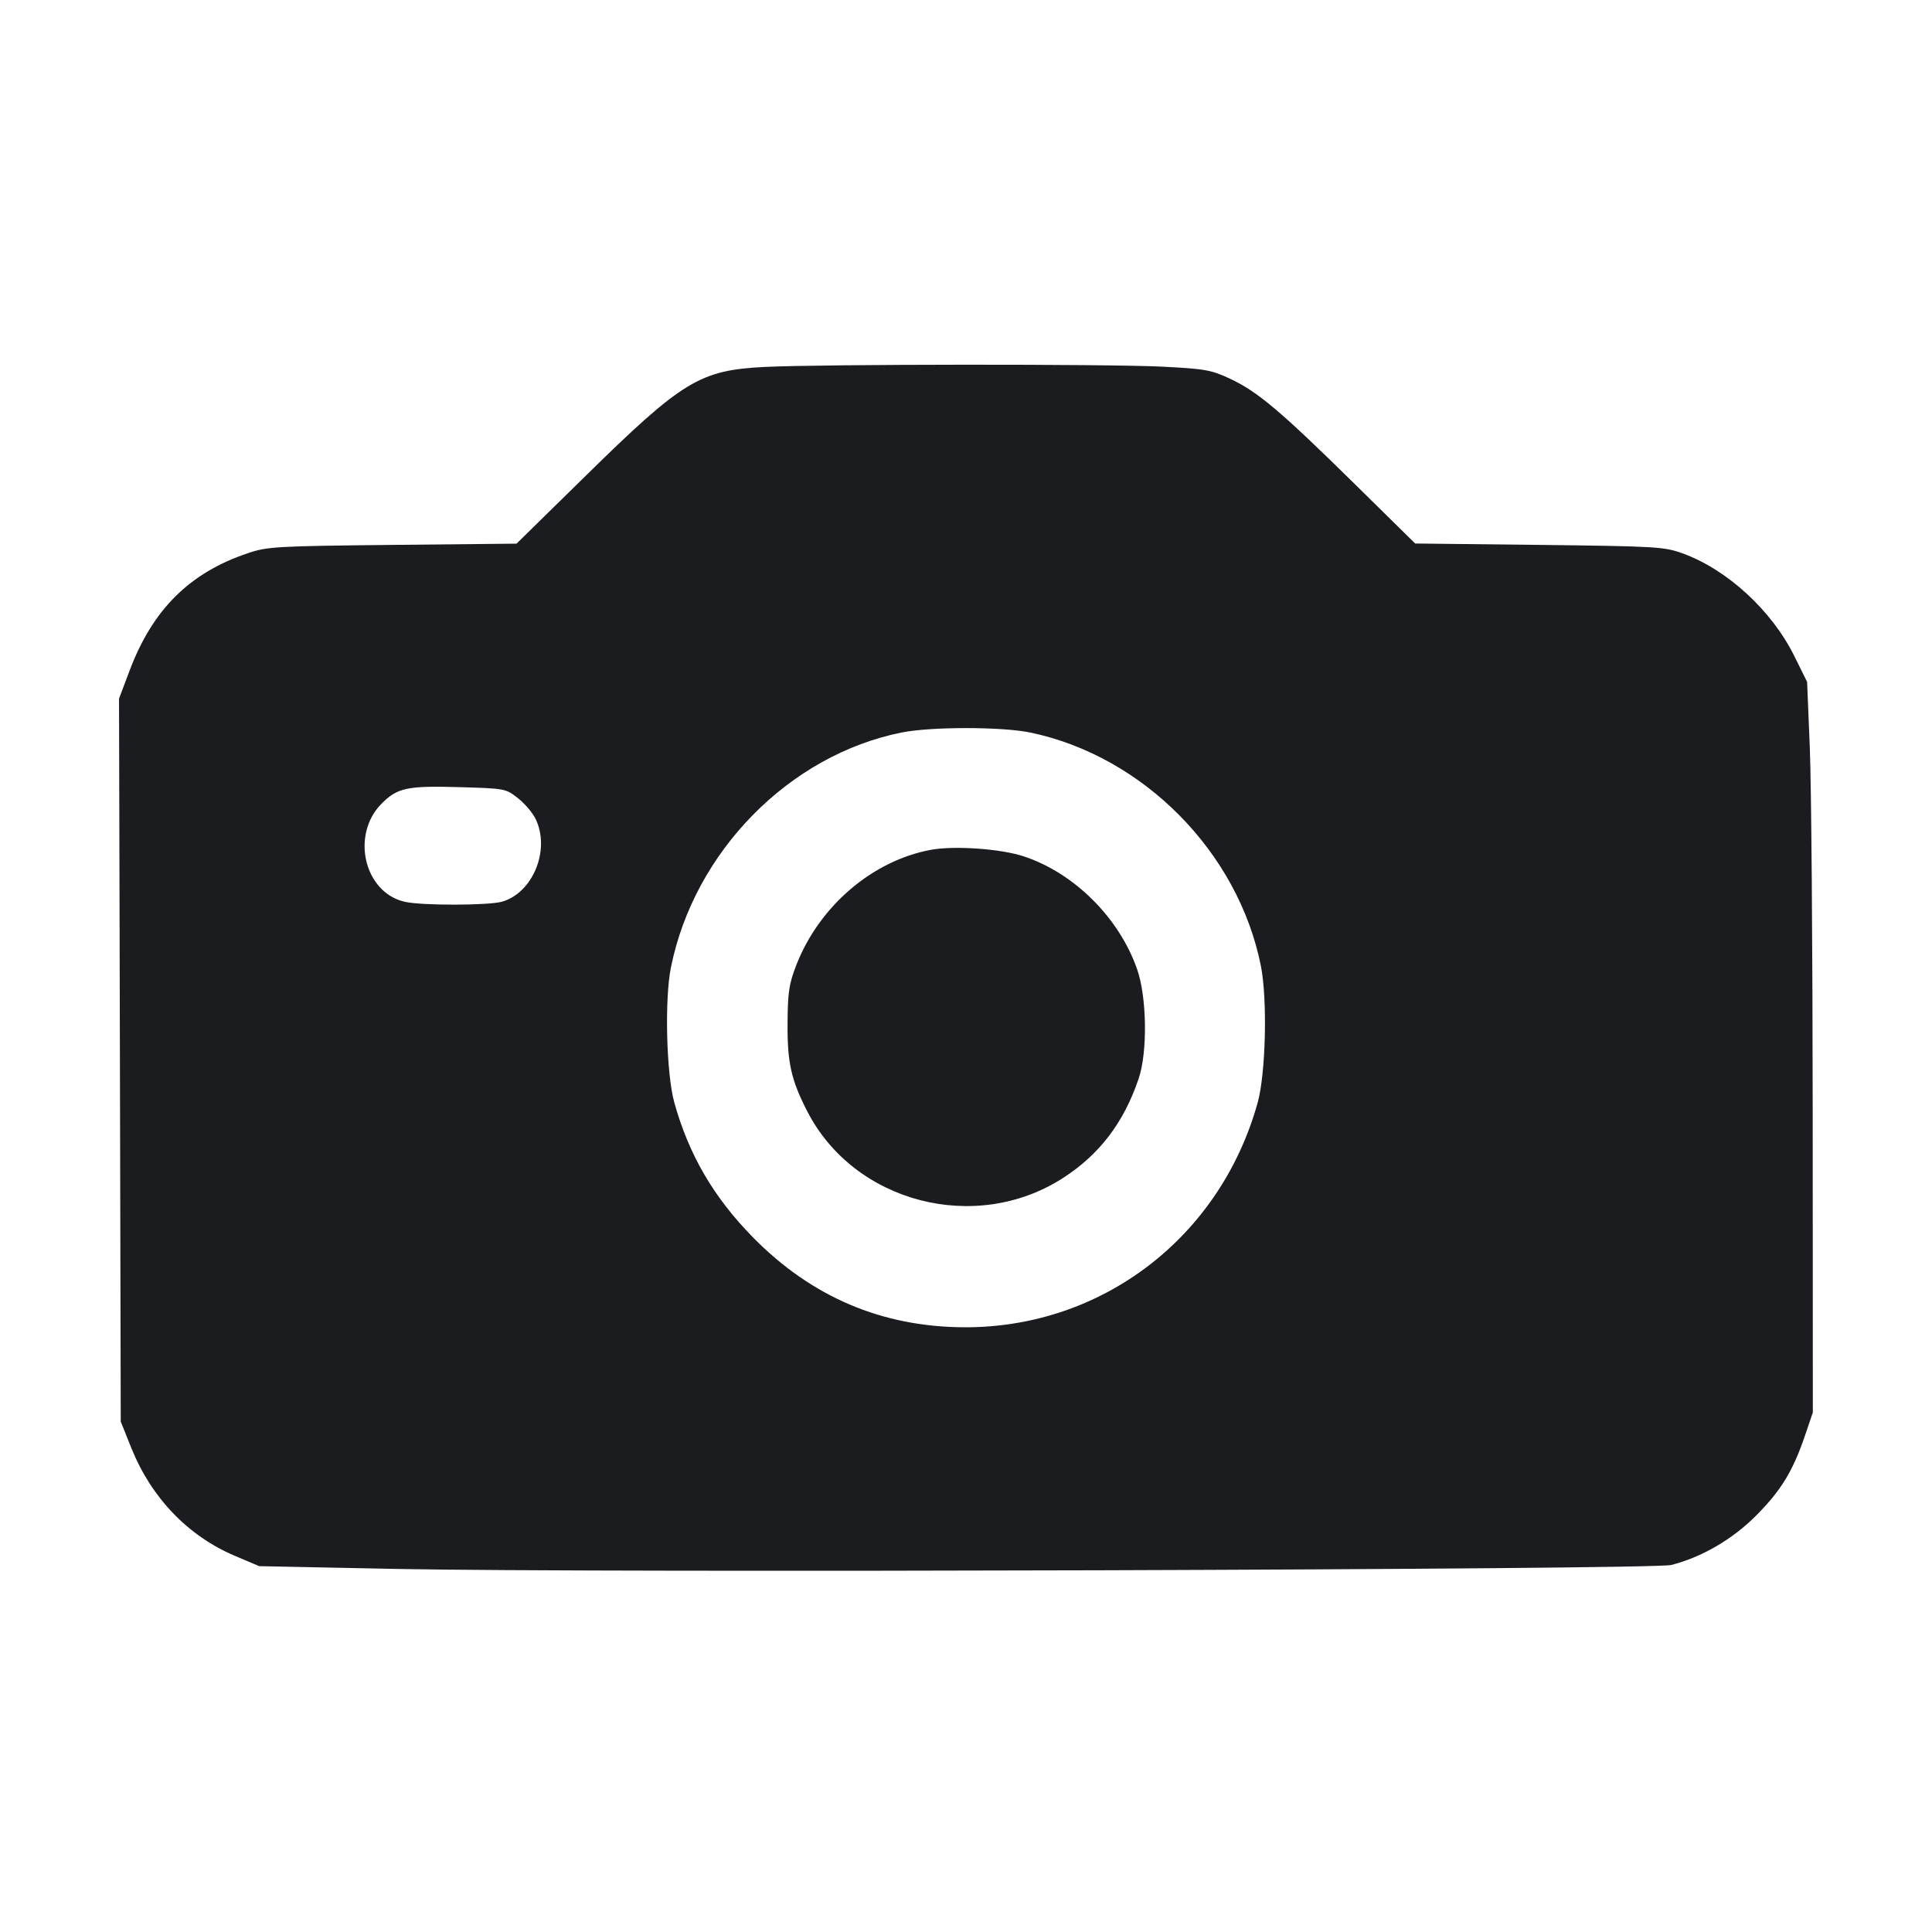 <svg width="28" height="28" viewBox="0 0 28 28" fill="none" xmlns="http://www.w3.org/2000/svg"><path d="M11.083 5.318 C 10.143 5.365,9.893 5.517,8.494 6.890 L 7.486 7.879 5.692 7.897 C 3.999 7.915,3.879 7.921,3.593 8.017 C 2.749 8.300,2.212 8.833,1.879 9.717 L 1.725 10.125 1.738 15.364 L 1.750 20.603 1.906 20.992 C 2.195 21.708,2.726 22.261,3.403 22.548 L 3.757 22.698 5.740 22.738 C 8.622 22.797,23.951 22.750,24.220 22.681 C 24.663 22.569,25.109 22.309,25.453 21.963 C 25.814 21.599,25.984 21.320,26.159 20.806 L 26.273 20.470 26.271 16.127 C 26.270 13.738,26.251 11.356,26.229 10.833 L 26.190 9.883 26.002 9.503 C 25.676 8.846,25.029 8.252,24.383 8.019 C 24.119 7.924,24.004 7.917,22.307 7.897 L 20.510 7.877 19.623 7.004 C 18.558 5.956,18.226 5.676,17.829 5.490 C 17.554 5.361,17.468 5.346,16.849 5.314 C 16.059 5.274,11.905 5.277,11.083 5.318 M14.935 10.617 C 16.572 10.961,17.943 12.349,18.273 13.995 C 18.370 14.479,18.345 15.552,18.228 15.977 C 17.687 17.929,15.973 19.243,13.977 19.236 C 12.783 19.231,11.763 18.798,10.913 17.933 C 10.343 17.353,9.983 16.736,9.772 15.977 C 9.657 15.561,9.630 14.478,9.724 14.018 C 10.063 12.341,11.438 10.943,13.067 10.616 C 13.496 10.530,14.525 10.531,14.935 10.617 M7.509 11.570 C 7.608 11.648,7.723 11.784,7.764 11.872 C 7.977 12.319,7.724 12.939,7.276 13.068 C 7.078 13.124,6.106 13.126,5.864 13.069 C 5.275 12.933,5.081 12.096,5.533 11.644 C 5.761 11.416,5.905 11.386,6.663 11.408 C 7.323 11.427,7.331 11.429,7.509 11.570 M13.487 12.317 C 12.639 12.476,11.872 13.135,11.540 13.988 C 11.436 14.257,11.417 14.379,11.414 14.817 C 11.409 15.401,11.465 15.651,11.701 16.109 C 12.383 17.433,14.142 17.889,15.408 17.071 C 15.937 16.729,16.287 16.269,16.502 15.633 C 16.633 15.248,16.622 14.452,16.480 14.047 C 16.220 13.302,15.570 12.654,14.840 12.412 C 14.503 12.300,13.831 12.253,13.487 12.317 " fill="#1A1C1F" stroke="none" fill-rule="evenodd"></path></svg>